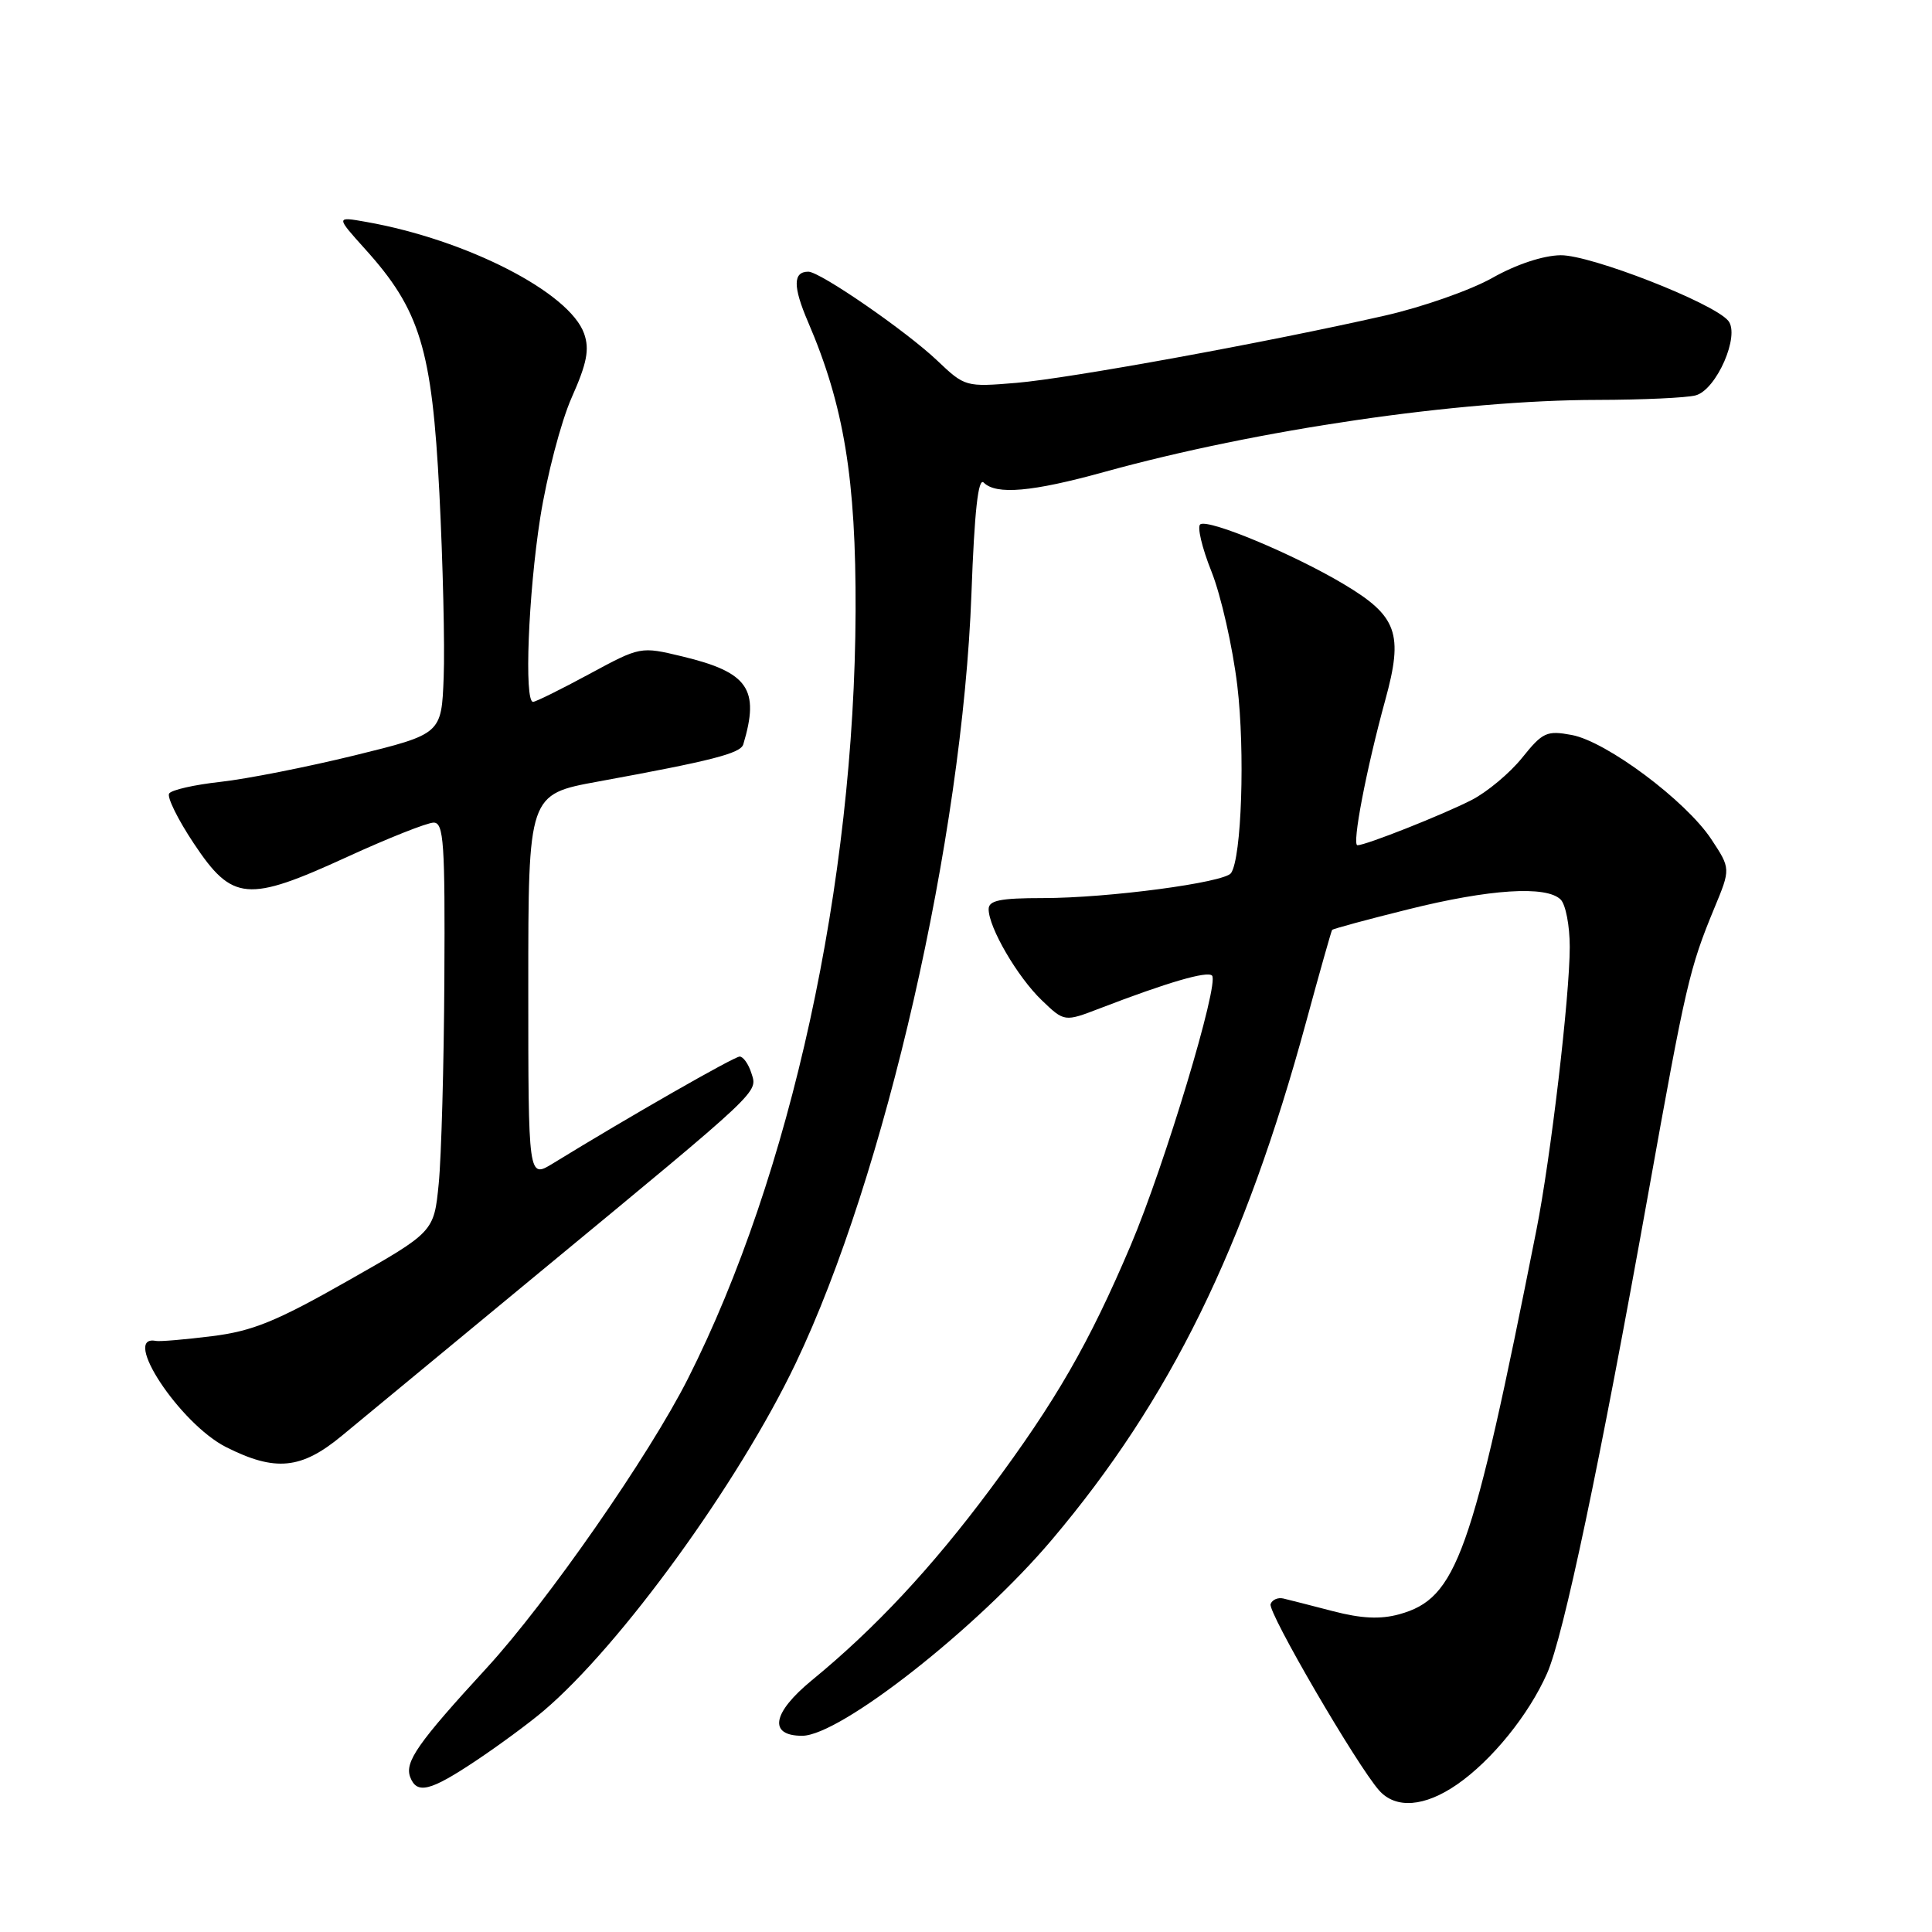 <?xml version="1.0" encoding="UTF-8" standalone="no"?>
<!DOCTYPE svg PUBLIC "-//W3C//DTD SVG 1.1//EN" "http://www.w3.org/Graphics/SVG/1.1/DTD/svg11.dtd" >
<svg xmlns="http://www.w3.org/2000/svg" xmlns:xlink="http://www.w3.org/1999/xlink" version="1.1" viewBox="0 0 256 256">
 <g >
 <path fill="currentColor"
d=" M 193.07 236.45 C 197.68 233.26 202.58 227.21 205.00 221.72 C 207.17 216.81 211.97 194.03 218.43 158.00 C 223.36 130.47 223.87 128.28 227.15 120.35 C 229.33 115.10 229.33 115.10 226.75 111.19 C 223.38 106.10 212.87 98.25 208.27 97.39 C 204.95 96.77 204.41 97.02 201.69 100.41 C 200.06 102.44 197.04 104.96 194.99 106.01 C 191.13 107.98 180.98 112.00 179.87 112.00 C 179.11 112.00 181.04 101.93 183.55 92.78 C 185.99 83.93 185.16 81.63 178.00 77.37 C 171.37 73.42 160.20 68.76 159.05 69.47 C 158.60 69.75 159.26 72.57 160.53 75.74 C 161.79 78.91 163.33 85.71 163.95 90.85 C 164.99 99.59 164.52 113.67 163.12 115.69 C 162.25 116.95 146.80 119.00 138.20 119.00 C 132.53 119.00 131.00 119.31 131.00 120.47 C 131.00 122.90 134.82 129.45 138.03 132.53 C 141.04 135.42 141.04 135.42 145.77 133.60 C 154.69 130.17 159.96 128.63 160.60 129.27 C 161.60 130.27 154.30 154.48 149.83 165.00 C 144.31 178.00 139.92 185.62 131.22 197.31 C 123.49 207.70 115.93 215.80 107.58 222.64 C 102.32 226.96 101.78 230.00 106.29 230.00 C 111.31 230.00 129.49 215.73 139.40 204.00 C 155.05 185.48 164.92 165.37 173.07 135.40 C 174.85 128.85 176.40 123.38 176.51 123.22 C 176.63 123.07 181.17 121.84 186.61 120.49 C 197.39 117.80 204.92 117.32 206.80 119.20 C 207.46 119.86 208.00 122.68 208.00 125.46 C 208.00 132.02 205.48 153.42 203.58 163.00 C 195.01 206.23 193.03 211.79 185.41 213.90 C 182.90 214.59 180.40 214.47 176.63 213.49 C 173.72 212.73 170.76 211.98 170.05 211.81 C 169.33 211.64 168.57 211.97 168.36 212.55 C 167.96 213.61 179.82 233.96 182.75 237.25 C 184.95 239.72 188.78 239.42 193.07 236.45 Z  M 63.01 233.34 C 66.03 231.33 70.08 228.35 72.00 226.72 C 82.19 218.10 97.85 196.52 105.43 180.65 C 117.28 155.85 127.52 111.02 128.72 78.70 C 129.12 67.68 129.62 63.22 130.35 63.95 C 132.00 65.60 136.77 65.18 146.31 62.54 C 166.67 56.91 193.33 53.01 211.66 52.99 C 217.62 52.98 223.48 52.71 224.68 52.39 C 227.45 51.65 230.60 44.42 229.00 42.50 C 227.02 40.12 210.76 33.77 206.79 33.82 C 204.48 33.85 200.89 35.04 197.73 36.83 C 194.85 38.45 188.45 40.70 183.50 41.82 C 167.89 45.37 141.77 50.13 134.70 50.73 C 127.97 51.29 127.85 51.26 124.20 47.79 C 120.09 43.88 108.67 36.00 107.11 36.00 C 105.07 36.00 105.05 37.96 107.07 42.66 C 111.84 53.76 113.43 63.47 113.37 81.00 C 113.23 117.03 104.79 155.70 91.16 182.67 C 86.02 192.86 72.51 212.27 64.51 220.99 C 55.33 230.98 53.59 233.48 54.36 235.49 C 55.24 237.78 57.01 237.34 63.01 233.34 Z  M 45.29 190.25 C 47.78 188.19 59.63 178.40 71.61 168.50 C 101.17 144.09 100.39 144.81 99.56 142.19 C 99.18 140.99 98.48 140.00 98.01 140.00 C 97.28 140.00 83.31 147.99 73.25 154.17 C 70.00 156.16 70.00 156.16 70.00 130.71 C 70.00 105.25 70.00 105.25 79.25 103.56 C 94.34 100.80 98.13 99.83 98.49 98.63 C 100.69 91.30 99.15 89.08 90.41 86.98 C 84.87 85.65 84.87 85.65 78.07 89.32 C 74.32 91.35 70.98 93.00 70.63 93.00 C 69.44 93.00 70.00 78.74 71.58 68.62 C 72.46 63.05 74.33 55.88 75.75 52.68 C 77.78 48.12 78.13 46.29 77.40 44.21 C 75.48 38.75 61.82 31.75 48.50 29.40 C 44.50 28.69 44.50 28.69 48.36 32.98 C 55.67 41.07 57.24 46.22 58.22 65.32 C 58.69 74.60 58.95 85.59 58.79 89.73 C 58.50 97.26 58.50 97.26 47.00 100.09 C 40.67 101.64 32.67 103.22 29.22 103.60 C 25.77 103.98 22.70 104.67 22.41 105.15 C 22.11 105.63 23.58 108.61 25.68 111.76 C 30.79 119.44 32.77 119.61 45.97 113.56 C 51.44 111.05 56.62 109.00 57.46 109.00 C 58.80 109.00 58.98 111.69 58.88 129.75 C 58.82 141.16 58.48 153.37 58.13 156.87 C 57.50 163.24 57.50 163.24 46.04 169.74 C 36.61 175.10 33.44 176.39 28.08 177.05 C 24.50 177.50 21.17 177.78 20.66 177.68 C 15.98 176.76 23.85 188.67 29.96 191.75 C 36.47 195.03 39.92 194.70 45.29 190.25 Z "/>
</g>
</svg>